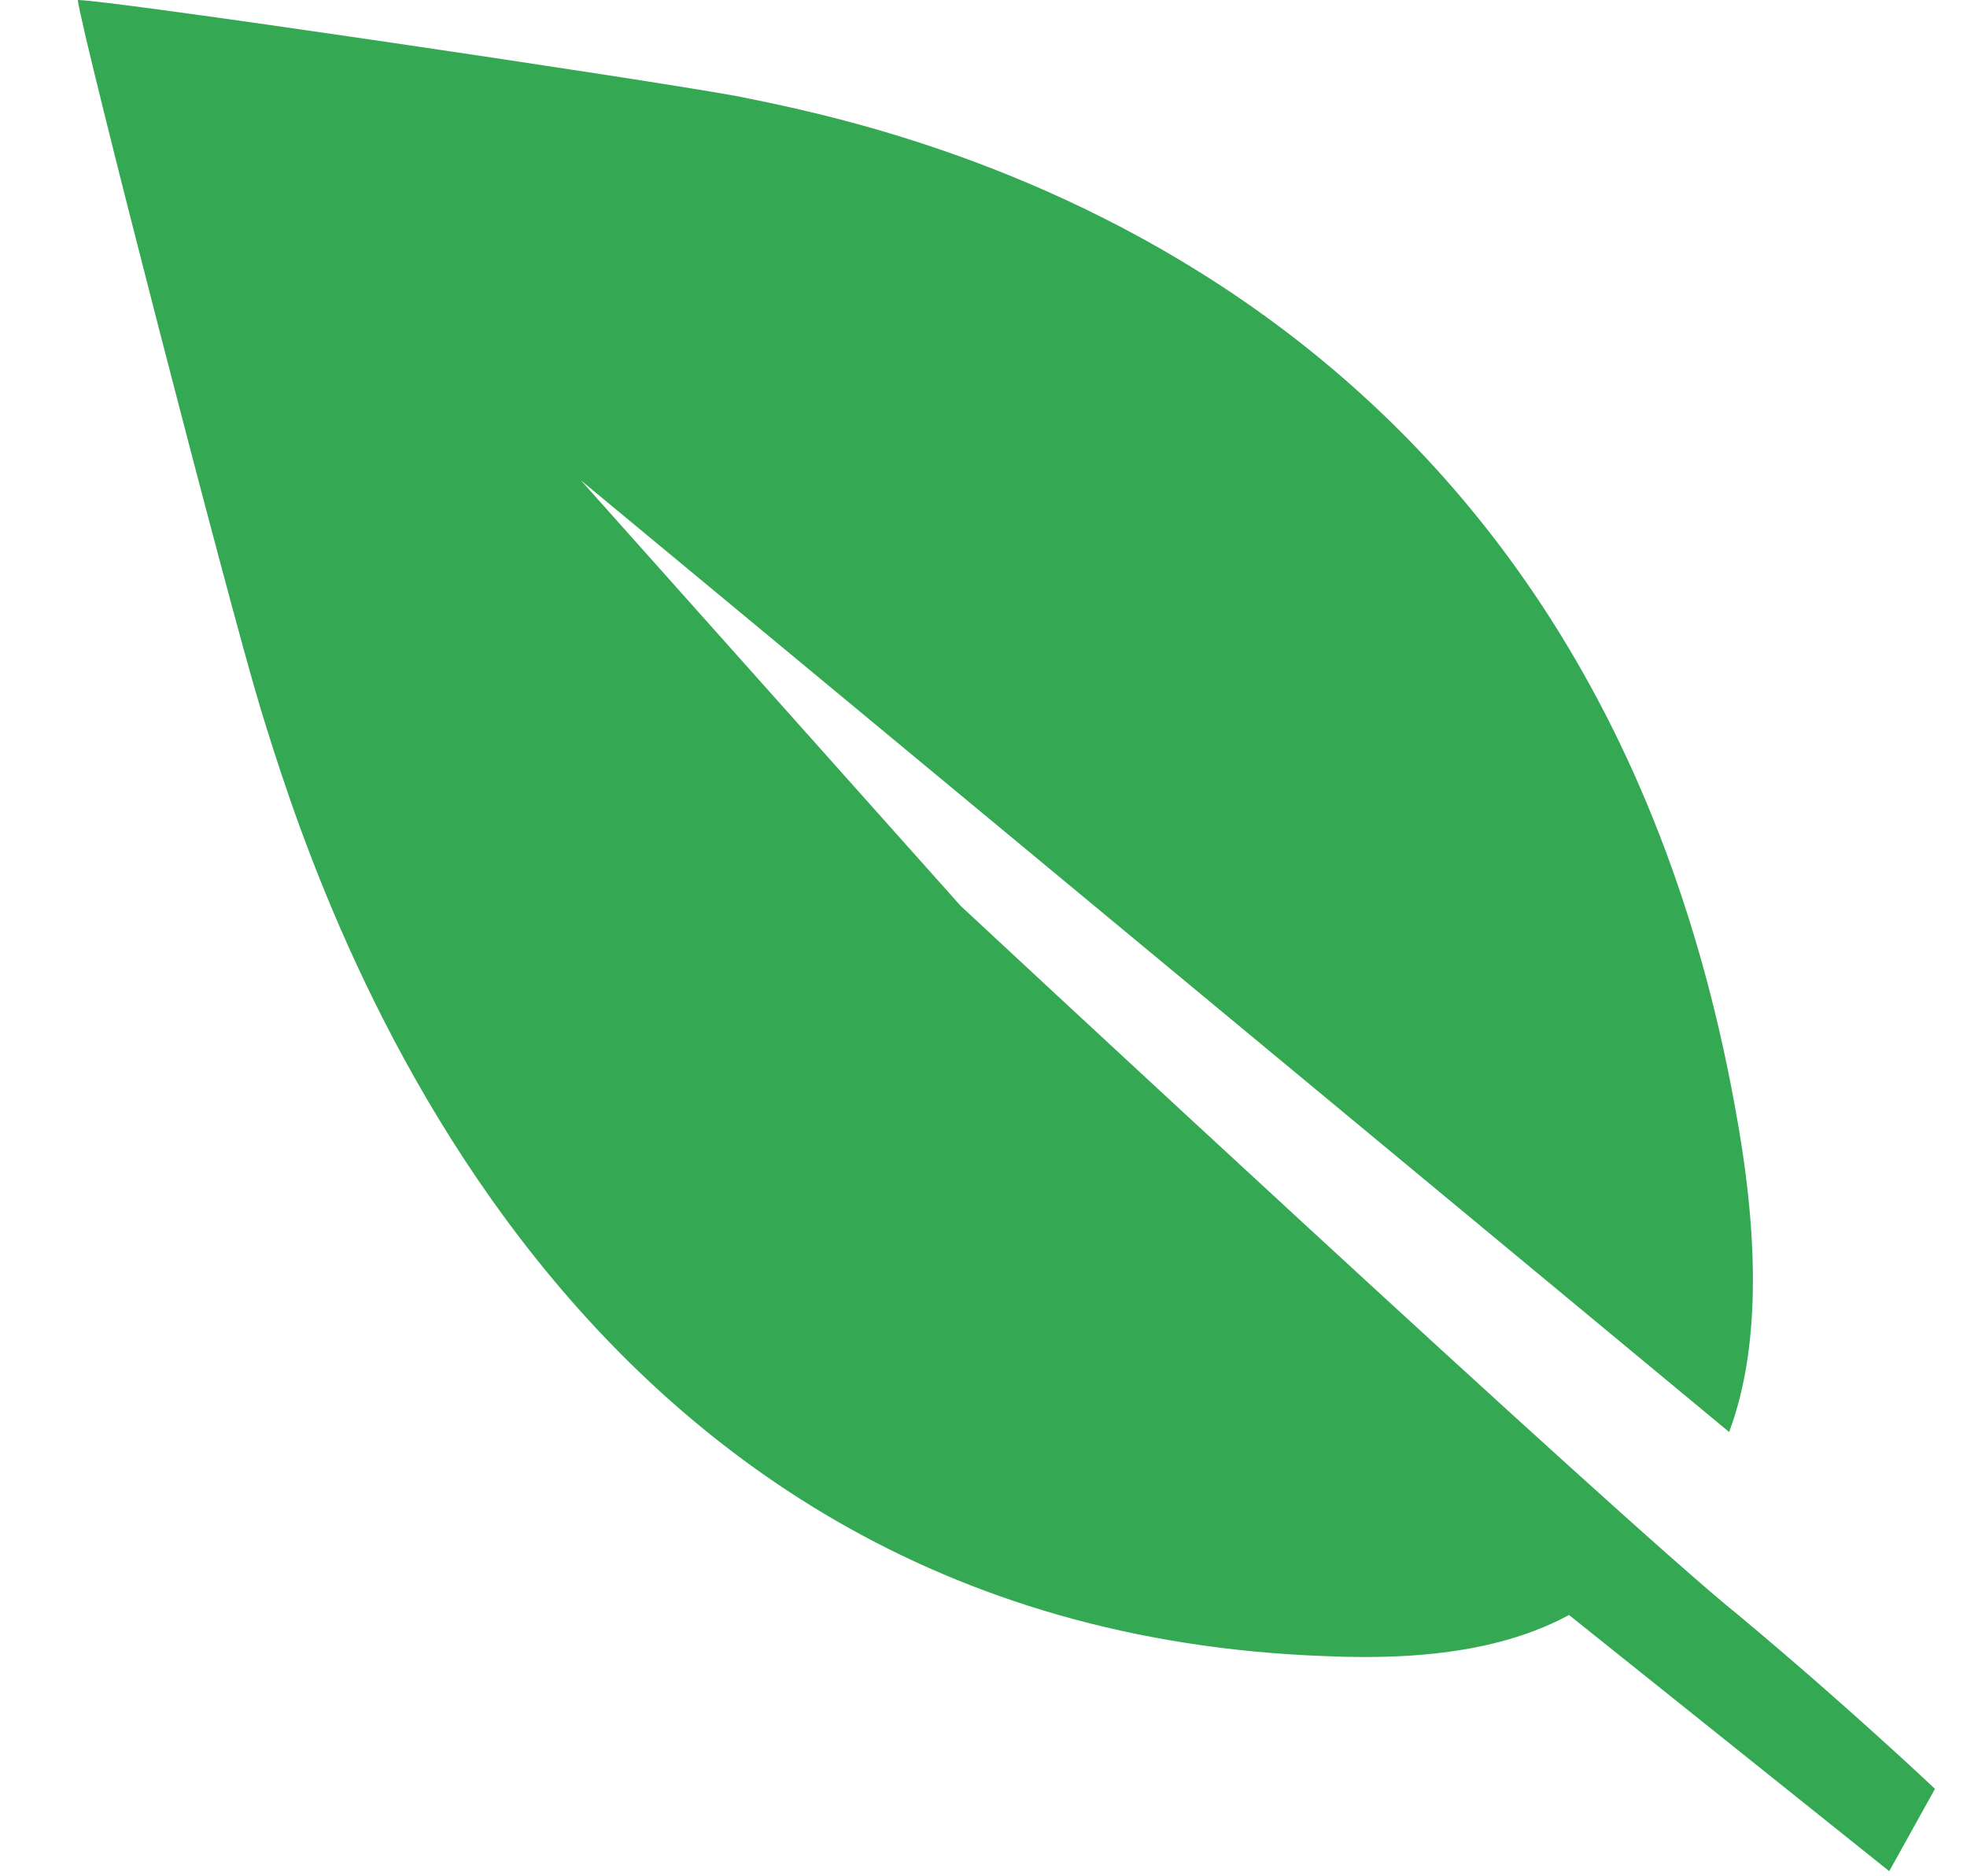 <svg version="1.2" xmlns="http://www.w3.org/2000/svg" viewBox="0 0 43 41" width="43" height="41"><style>.a{fill:#34a853}</style><path class="a" d="m42.3 39.1c0 0-1.9-1.8-4.3-3.8-2.5-2-17-15.5-17-15.5l-8.3-9.3 25.1 20.8c0.6-1.6 0.7-3.8 0.2-6.7-3.2-18.8-18.4-21.8-21.9-22.5-2.2-0.4-13.7-2.1-14.4-2.1 0.1 0.8 3.3 13.2 4 15.5 1.2 3.9 6.2 20.1 23.3 20.7 2.3 0.1 4-0.2 5.3-0.9l7 5.6z"/></svg>